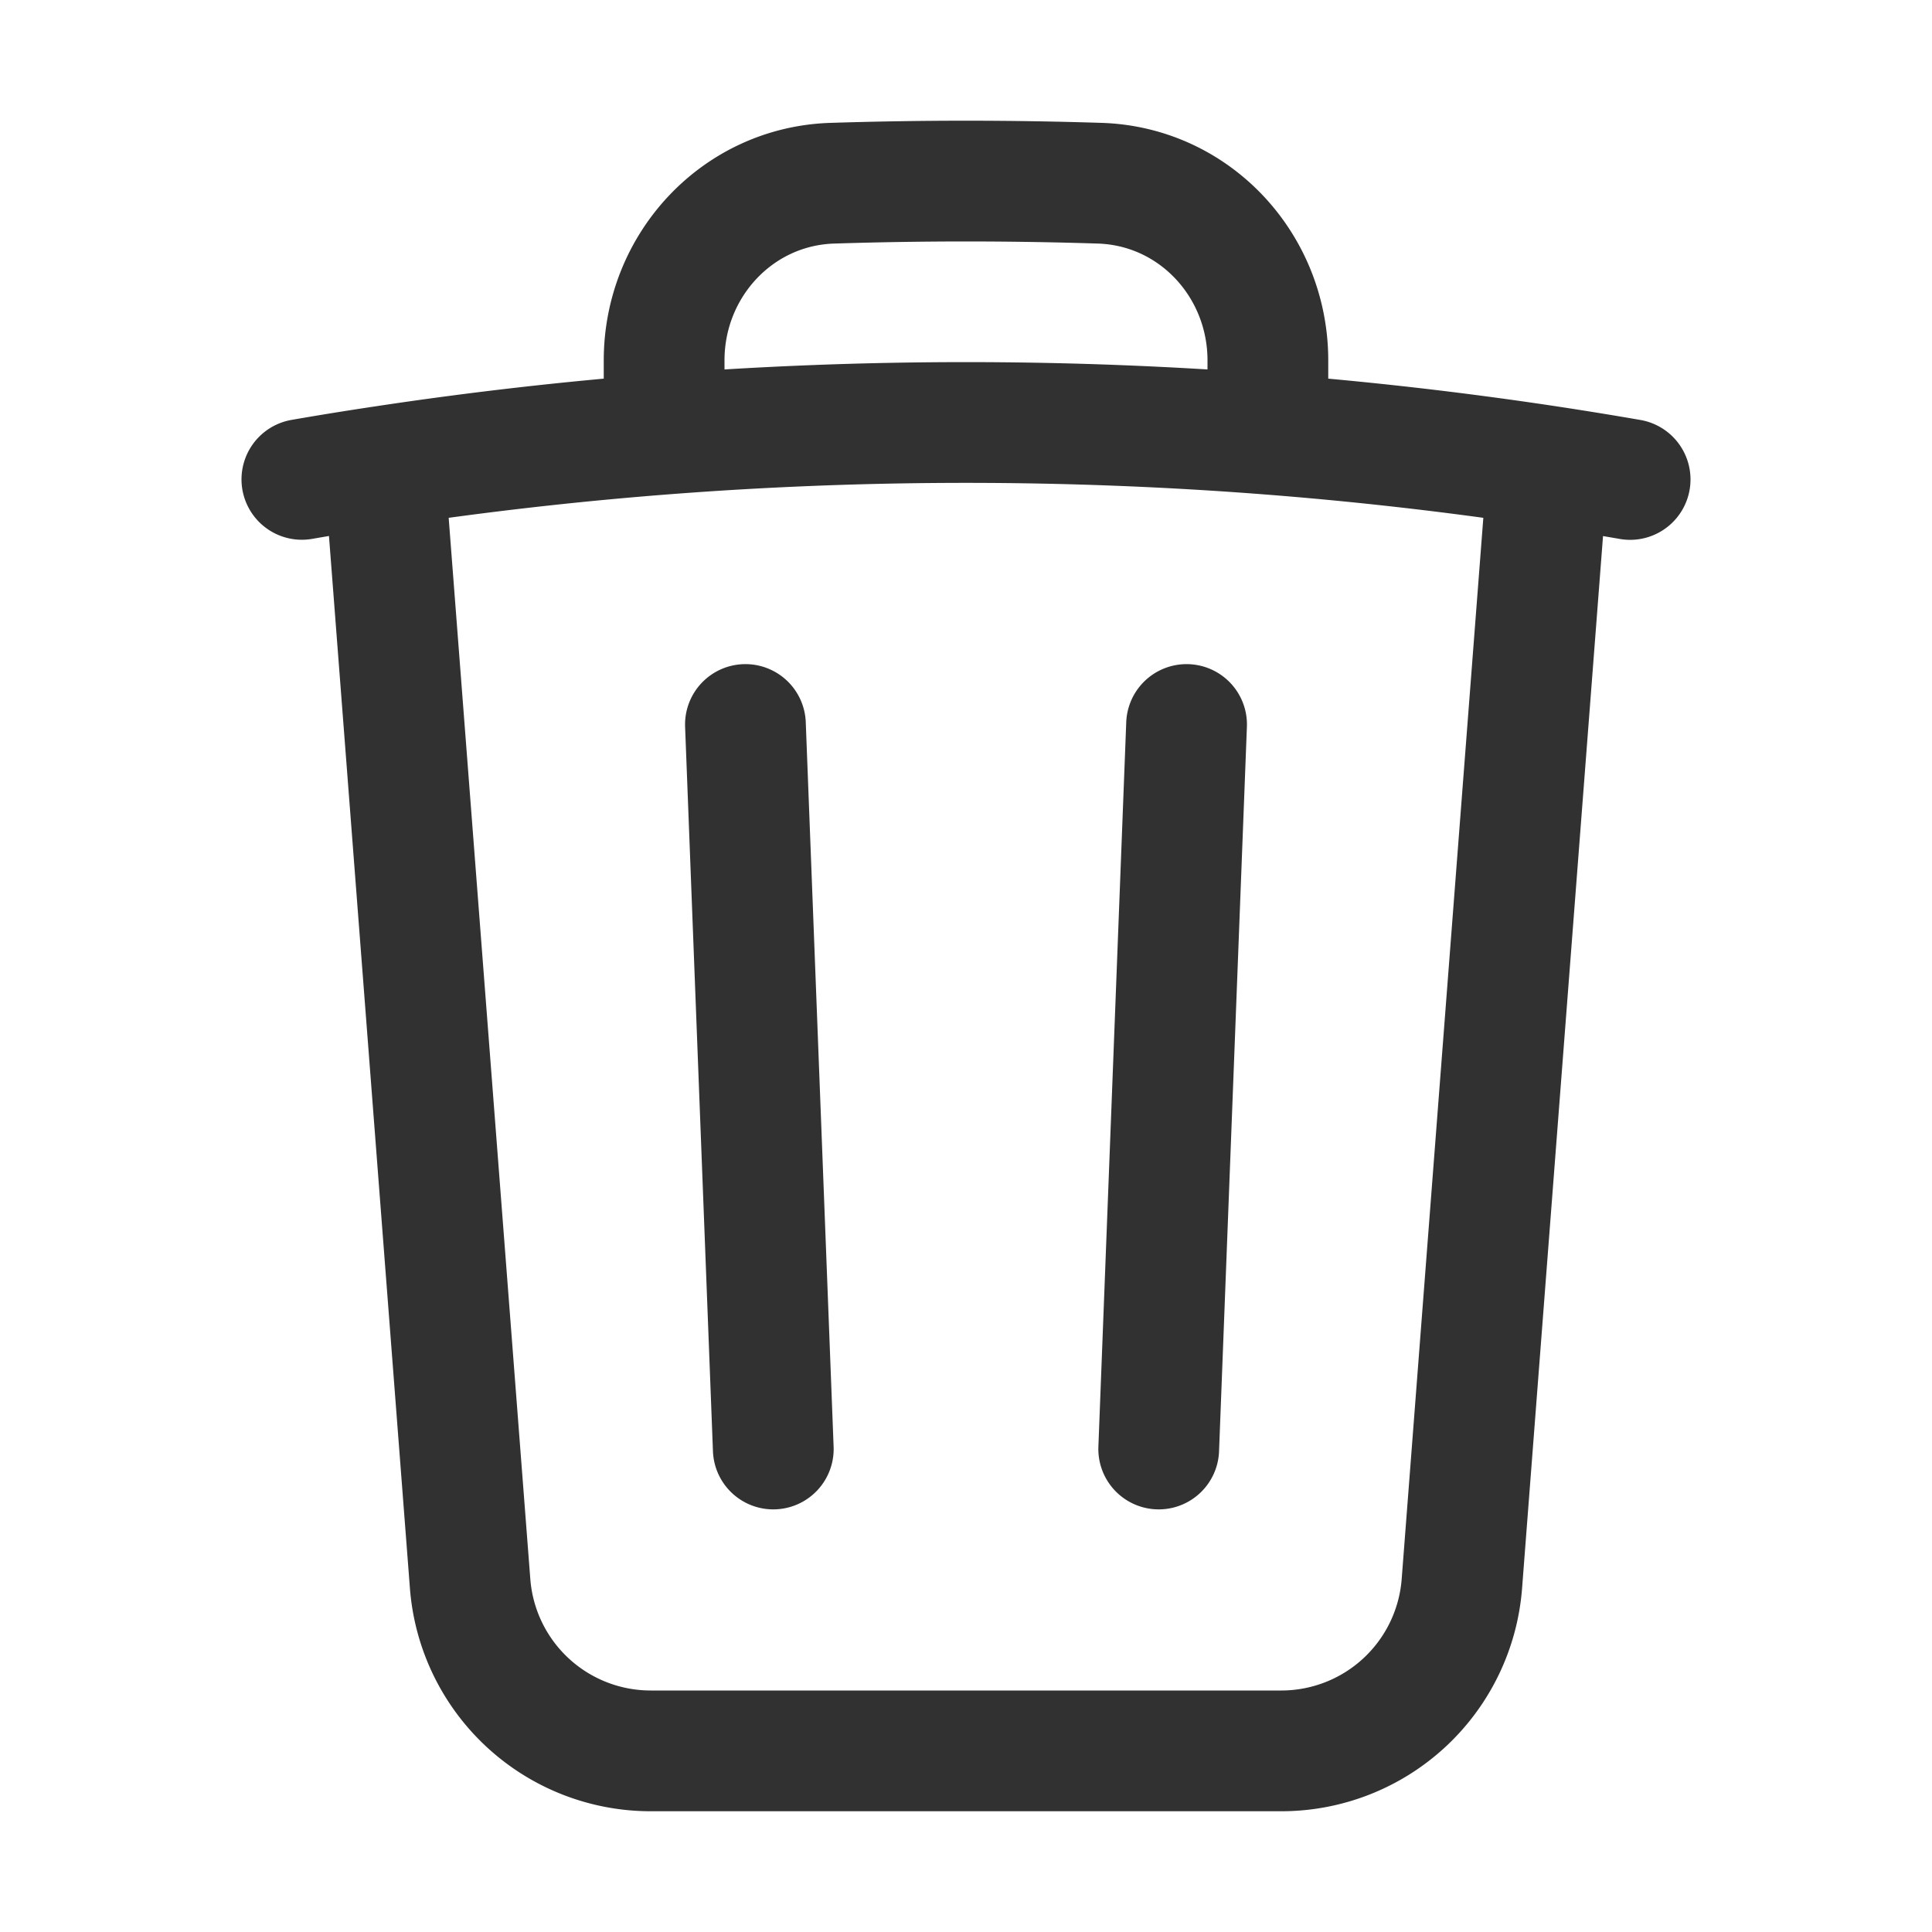 <svg xmlns="http://www.w3.org/2000/svg" width="24" height="24" fill="none" viewBox="0 0 24 24">
  <path stroke="#313131" stroke-linecap="round" stroke-linejoin="round" stroke-width="1.5" d="m14.74 9-.346 9m-4.788 0L9.26 9m9.968-3.21c.342.052.682.107 1.022.166m-1.022-.165L18.16 19.673a2.25 2.25 0 0 1-2.244 2.077H8.084a2.25 2.25 0 0 1-2.244-2.077L4.772 5.79m14.456 0a48.108 48.108 0 0 0-3.478-.397m-12 .562c.34-.059.68-.114 1.022-.165m0 0a48.111 48.111 0 0 1 3.478-.397m7.5 0v-.916c0-1.18-.91-2.164-2.09-2.201a51.967 51.967 0 0 0-3.32 0c-1.18.037-2.09 1.022-2.09 2.201v.916m7.5 0a48.668 48.668 0 0 0-7.5 0"/>
</svg>
